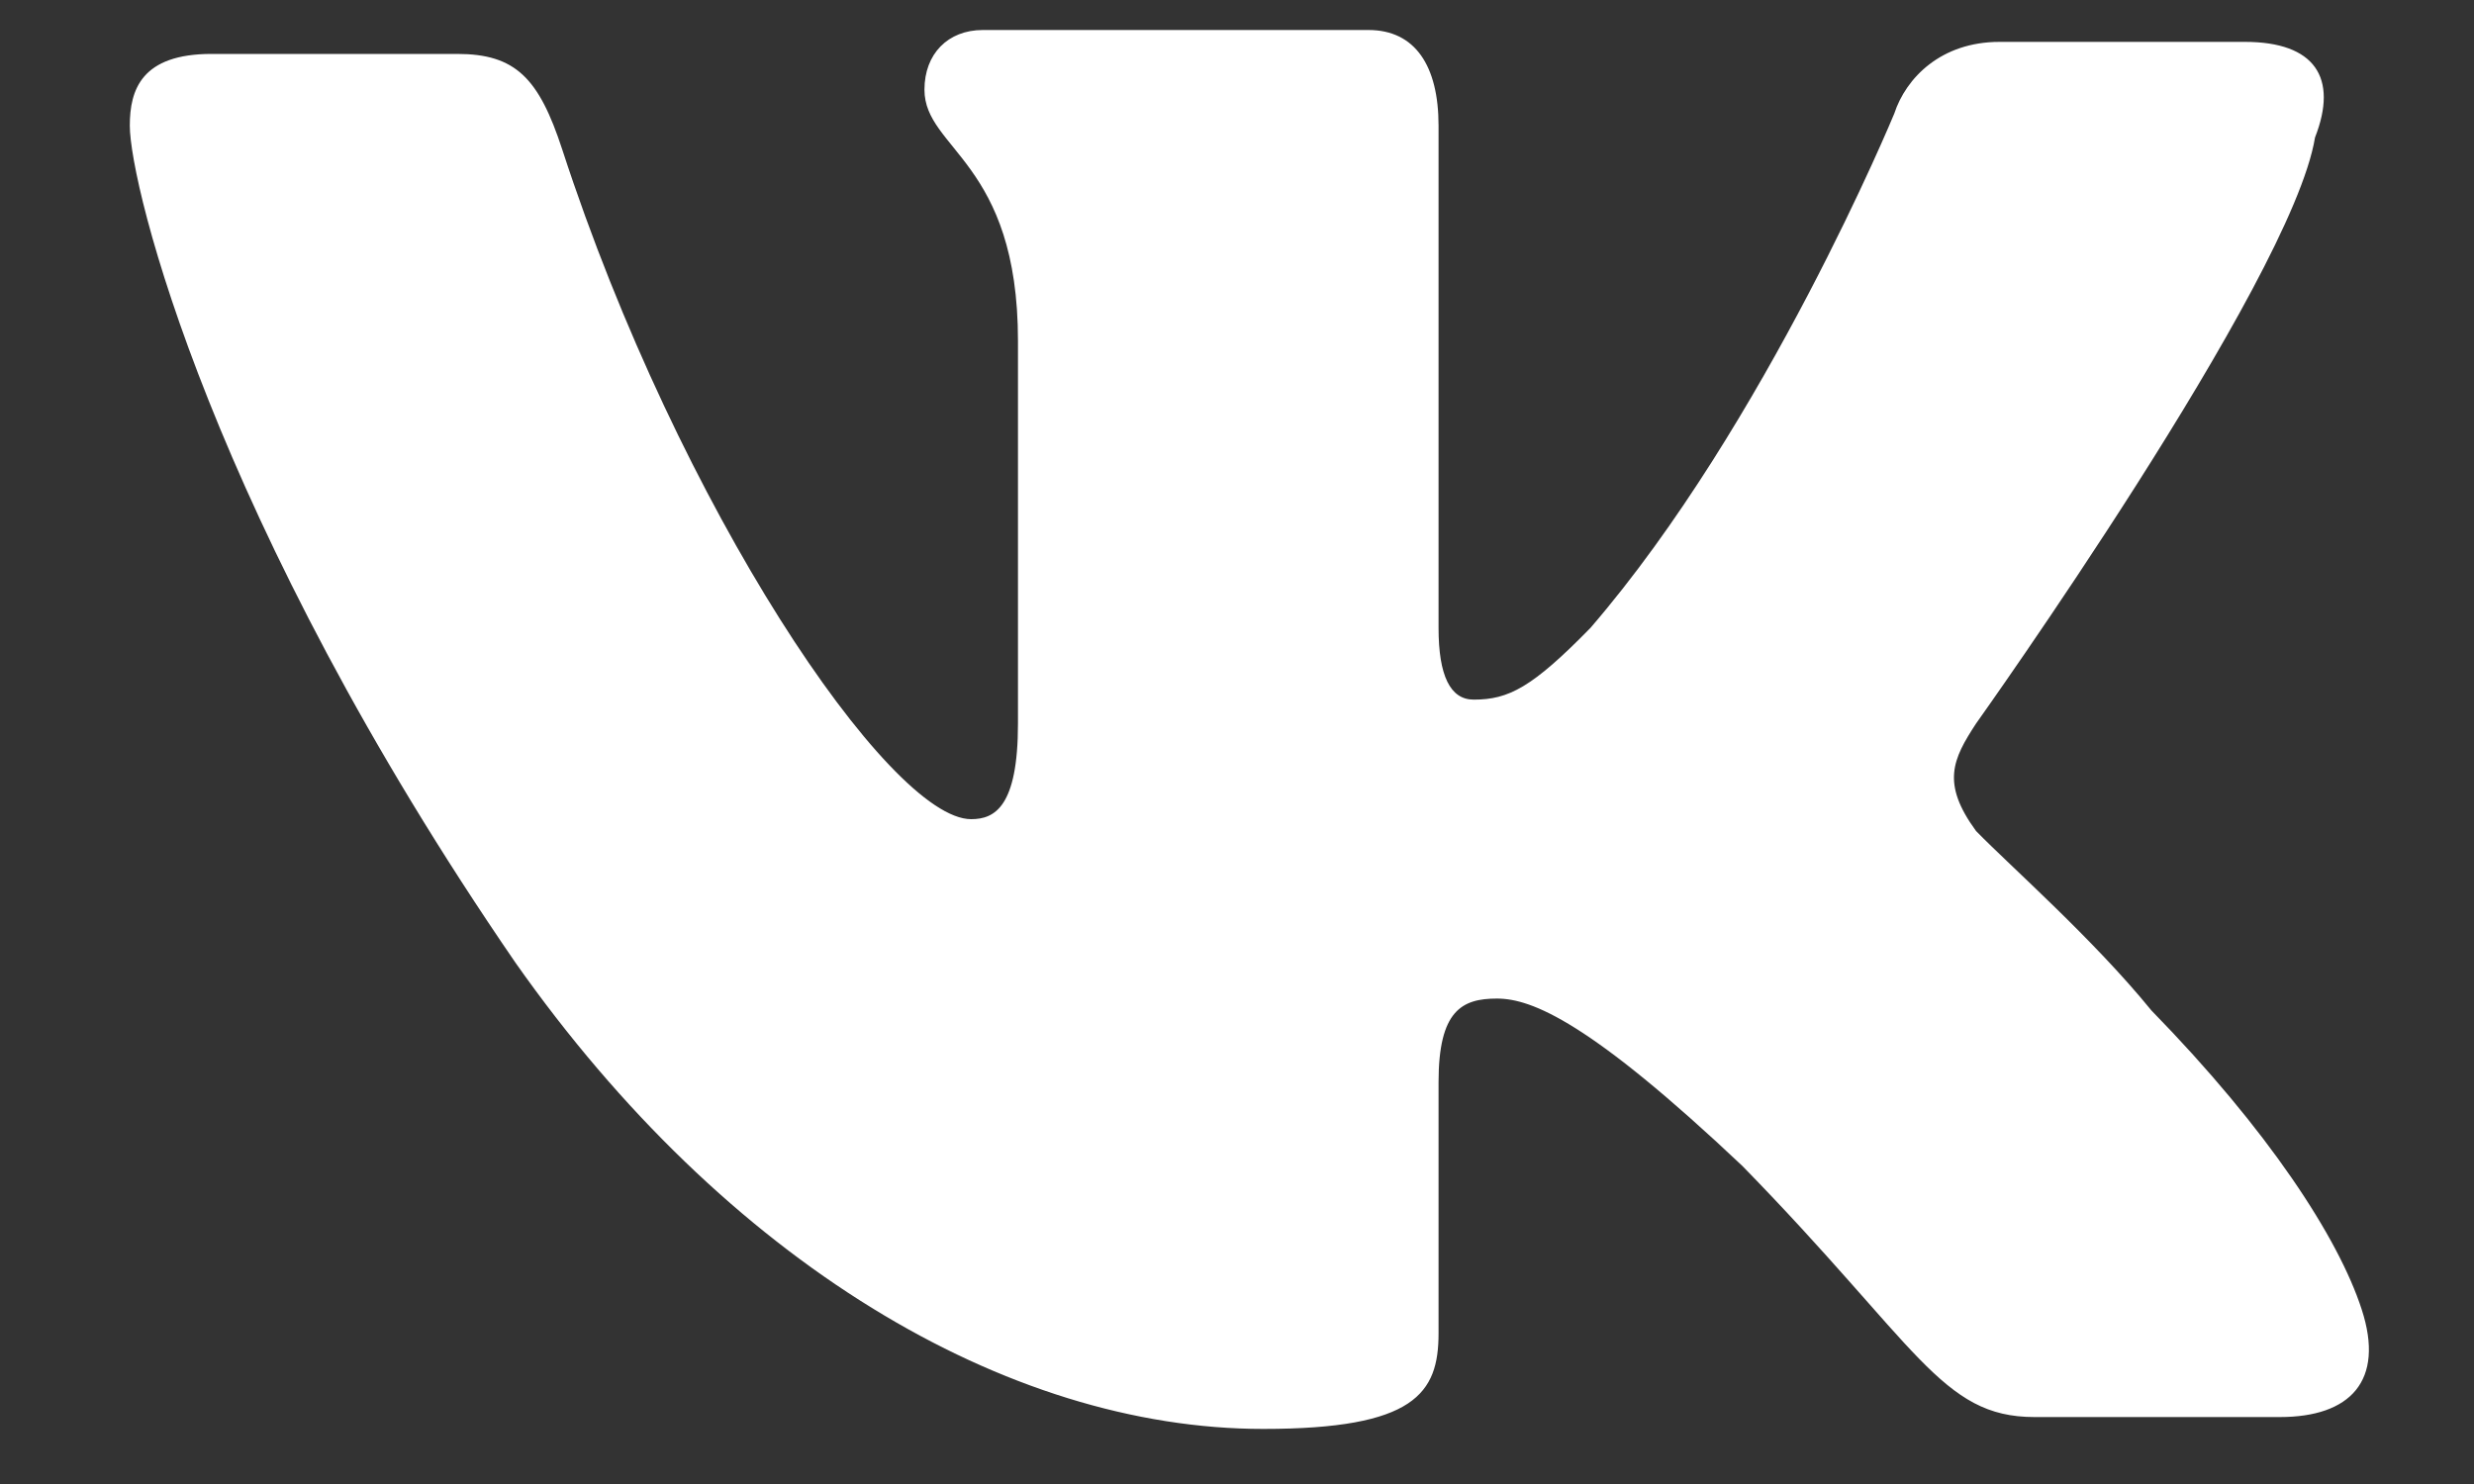 <svg width="15" height="9" viewBox="0 0 15 9" fill="none" xmlns="http://www.w3.org/2000/svg">
<rect x="0" y="0" width="15" height="9" fill="#333333" stroke="none"/>
<path d="M14.036 0.834C14.178 0.472 14.036 0.254 13.611 0.254H12.123C11.769 0.254 11.556 0.472 11.485 0.689C11.485 0.689 10.706 2.575 9.643 3.808C9.289 4.17 9.147 4.243 8.935 4.243C8.793 4.243 8.722 4.098 8.722 3.808V0.762C8.722 0.399 8.58 0.182 8.297 0.182H5.959C5.747 0.182 5.605 0.327 5.605 0.544C5.605 0.907 6.172 0.979 6.172 2.067V4.388C6.172 4.895 6.03 4.968 5.888 4.968C5.392 4.968 4.117 3.082 3.409 0.907C3.267 0.472 3.125 0.327 2.771 0.327H1.283C0.858 0.327 0.787 0.544 0.787 0.762C0.787 1.124 1.283 3.155 3.125 5.838C4.4 7.651 6.101 8.666 7.659 8.666C8.58 8.666 8.722 8.449 8.722 8.086V6.563C8.722 6.128 8.864 6.056 9.076 6.056C9.289 6.056 9.643 6.201 10.564 7.071C11.627 8.159 11.769 8.594 12.335 8.594H13.823C14.248 8.594 14.461 8.376 14.319 7.941C14.178 7.506 13.752 6.853 13.044 6.128C12.69 5.693 12.194 5.258 11.981 5.04C11.769 4.75 11.839 4.605 11.981 4.388C11.981 4.388 13.894 1.705 14.036 0.834Z" fill="white"/>
</svg>
